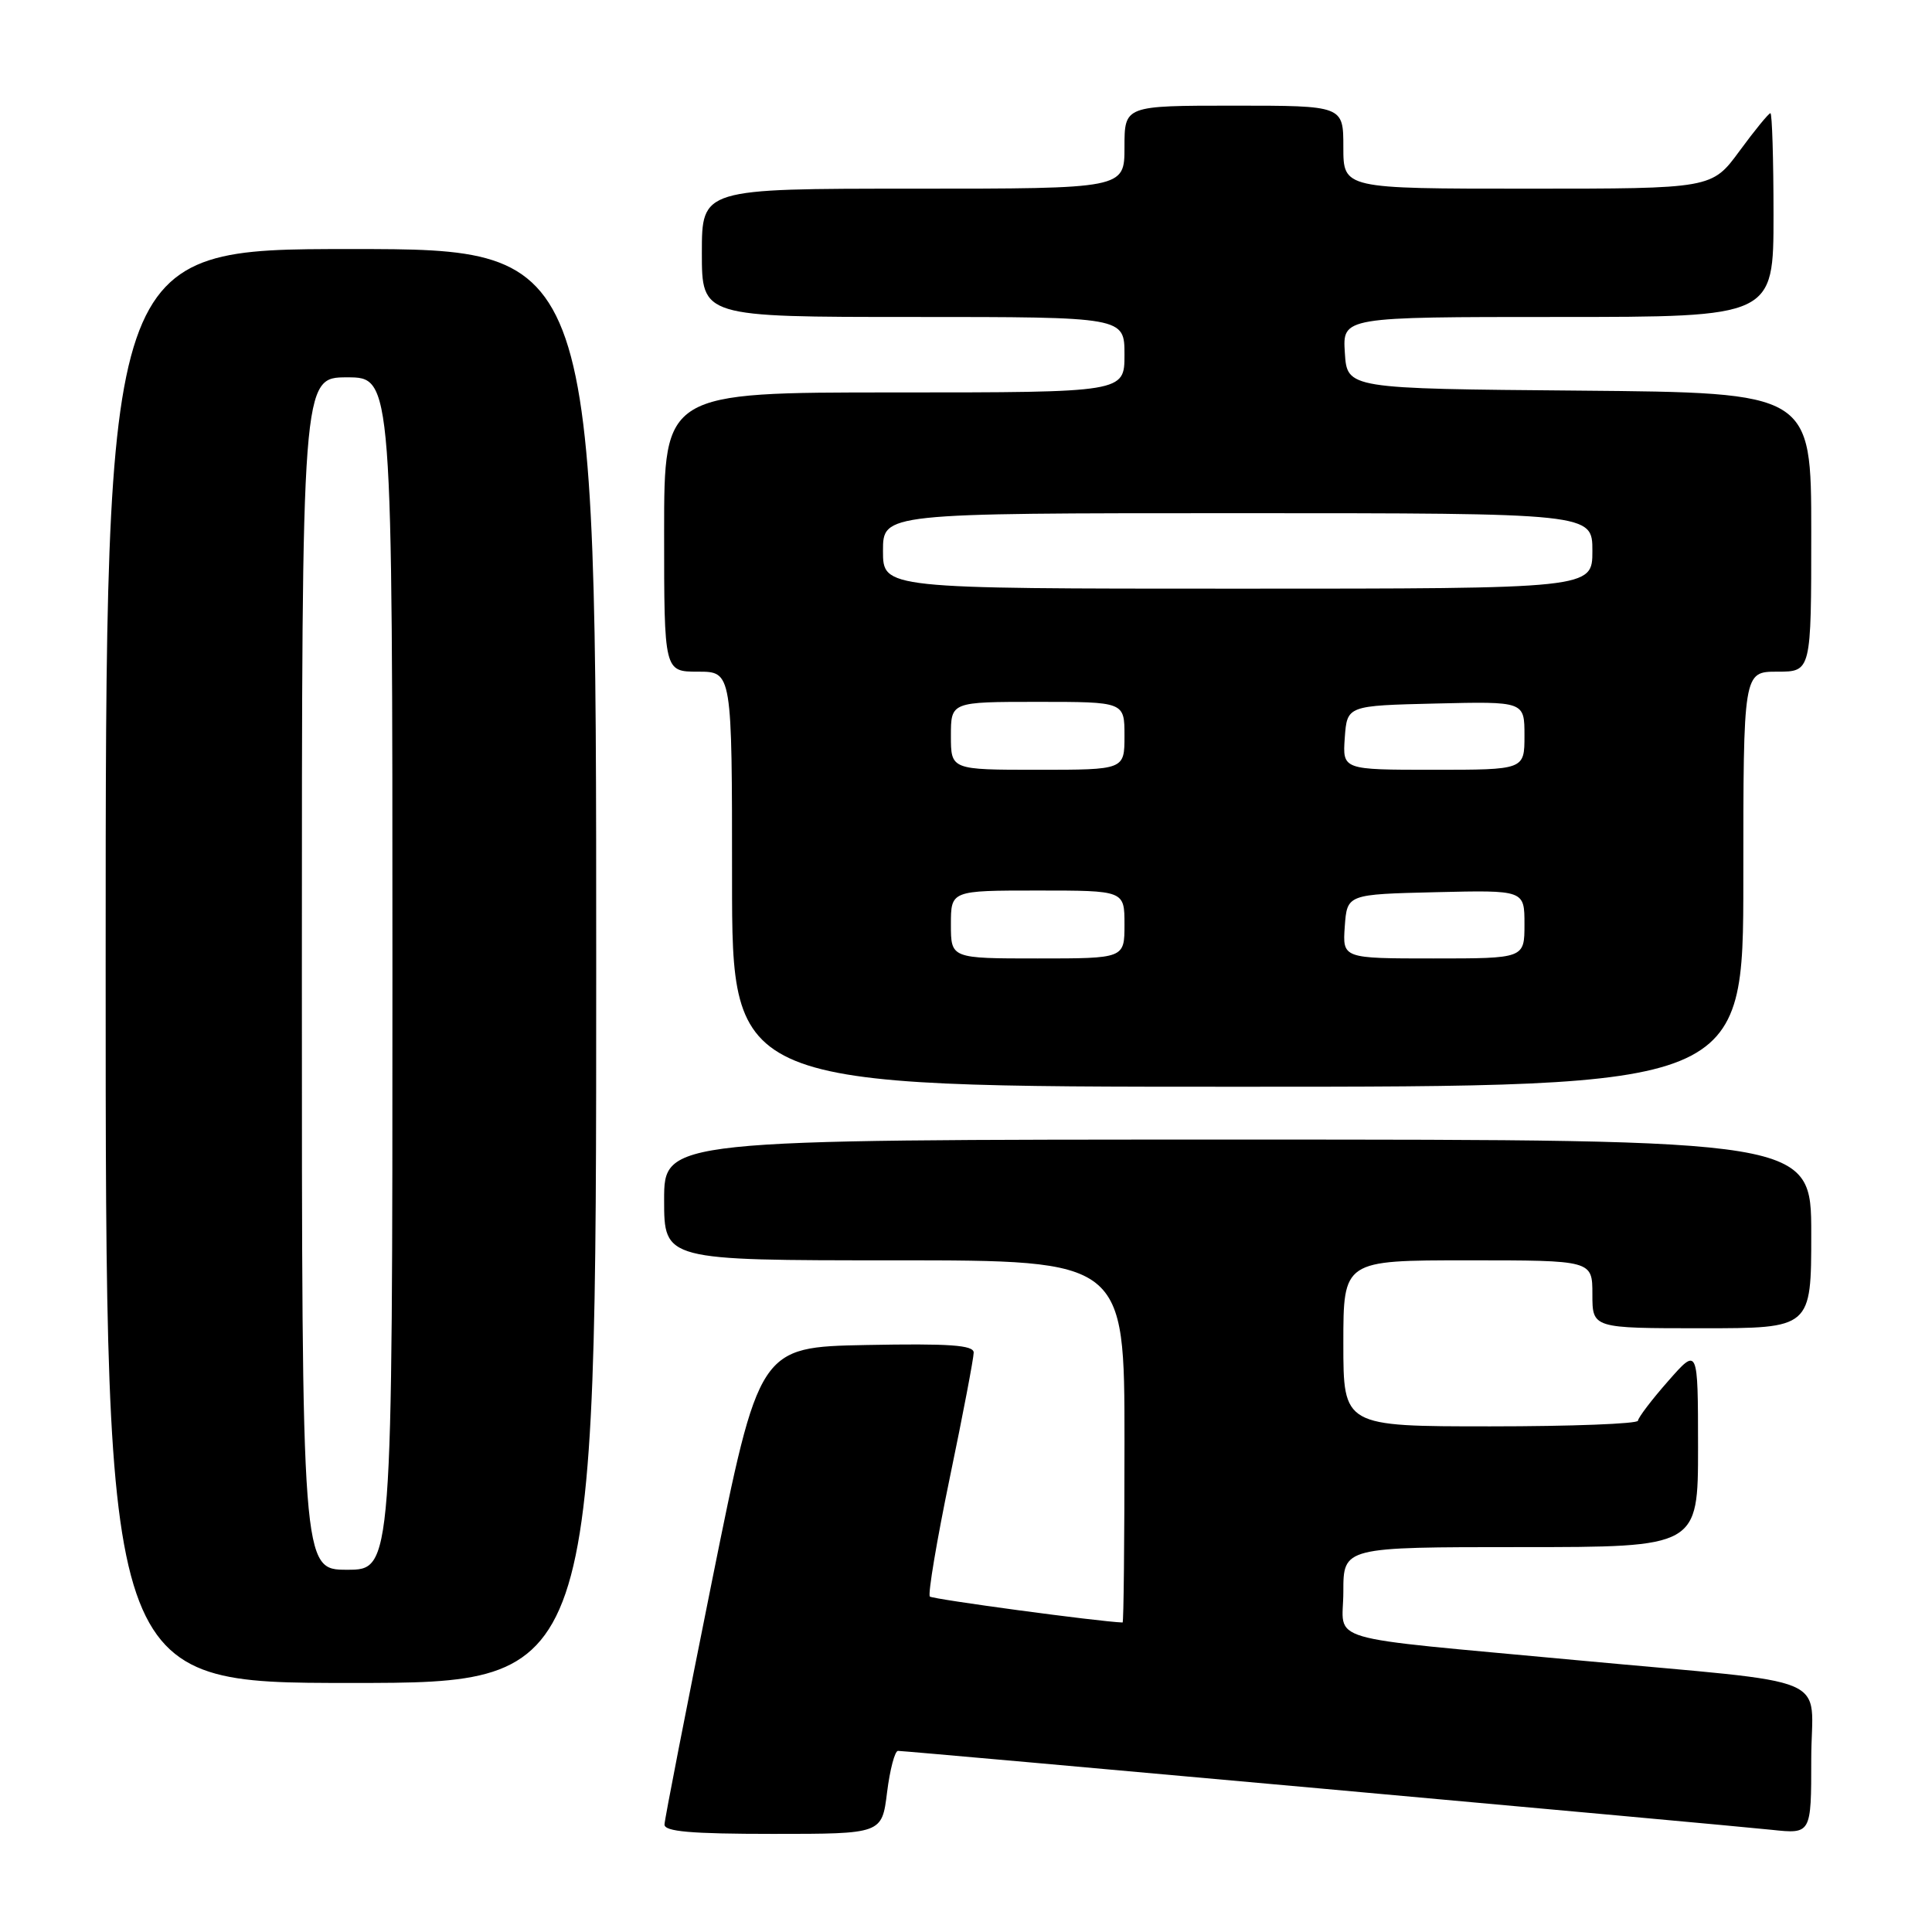 <?xml version="1.0" encoding="UTF-8" standalone="no"?>
<!DOCTYPE svg PUBLIC "-//W3C//DTD SVG 1.1//EN" "http://www.w3.org/Graphics/SVG/1.1/DTD/svg11.dtd" >
<svg xmlns="http://www.w3.org/2000/svg" xmlns:xlink="http://www.w3.org/1999/xlink" version="1.1" viewBox="0 0 256 256">
 <g >
 <path fill="currentColor"
d=" M 117.54 237.50 C 117.92 234.47 118.57 232.00 118.99 232.00 C 120.09 232.00 228.46 241.79 234.75 242.46 C 240.00 243.02 240.00 243.02 240.00 233.10 C 240.00 221.58 243.95 223.25 209.00 219.99 C 174.45 216.76 178.00 217.80 178.00 210.91 C 178.00 205.00 178.00 205.00 201.50 205.00 C 225.00 205.00 225.00 205.00 225.00 191.75 C 224.99 178.50 224.99 178.50 221.04 183.00 C 218.86 185.47 217.07 187.84 217.04 188.25 C 217.02 188.66 208.22 189.00 197.50 189.00 C 178.00 189.00 178.00 189.00 178.00 178.00 C 178.00 167.00 178.00 167.00 194.50 167.00 C 211.00 167.00 211.00 167.00 211.00 171.50 C 211.00 176.00 211.00 176.00 225.50 176.00 C 240.00 176.00 240.00 176.00 240.00 163.50 C 240.00 151.00 240.00 151.00 164.00 151.00 C 88.00 151.00 88.00 151.00 88.00 159.00 C 88.00 167.00 88.00 167.00 118.50 167.00 C 149.00 167.00 149.00 167.00 149.00 191.00 C 149.00 204.20 148.89 215.00 148.75 214.99 C 145.59 214.88 123.58 211.91 123.21 211.55 C 122.93 211.26 124.12 204.16 125.86 195.77 C 127.61 187.37 129.02 179.93 129.02 179.22 C 129.00 178.23 125.79 178.01 114.80 178.22 C 100.59 178.50 100.59 178.50 94.34 209.50 C 90.91 226.55 88.07 241.06 88.05 241.75 C 88.01 242.69 91.53 243.00 102.43 243.00 C 116.86 243.00 116.86 243.00 117.54 237.50 Z  M 79.00 128.00 C 79.00 33.00 79.00 33.00 46.50 33.00 C 14.00 33.00 14.00 33.00 14.00 128.00 C 14.00 223.00 14.00 223.00 46.50 223.00 C 79.00 223.00 79.00 223.00 79.00 128.00 Z  M 231.00 116.50 C 231.00 89.00 231.00 89.00 235.50 89.00 C 240.00 89.00 240.00 89.00 240.00 70.51 C 240.00 52.03 240.00 52.03 209.25 51.76 C 178.50 51.50 178.50 51.50 178.20 46.75 C 177.89 42.00 177.89 42.00 206.45 42.00 C 235.00 42.00 235.00 42.00 235.00 28.50 C 235.00 21.07 234.81 15.00 234.59 15.00 C 234.36 15.00 232.52 17.25 230.50 20.00 C 226.83 25.00 226.83 25.00 202.41 25.00 C 178.00 25.00 178.00 25.00 178.00 19.50 C 178.00 14.00 178.00 14.00 163.50 14.00 C 149.00 14.00 149.00 14.00 149.00 19.50 C 149.00 25.00 149.00 25.00 121.00 25.00 C 93.00 25.00 93.00 25.00 93.00 33.50 C 93.00 42.00 93.00 42.00 121.00 42.00 C 149.00 42.00 149.00 42.00 149.00 47.00 C 149.00 52.00 149.00 52.00 118.50 52.00 C 88.00 52.00 88.00 52.00 88.00 70.50 C 88.00 89.00 88.00 89.00 92.50 89.00 C 97.00 89.00 97.00 89.00 97.00 116.50 C 97.00 144.00 97.00 144.00 164.00 144.00 C 231.00 144.00 231.00 144.00 231.00 116.50 Z  M 40.00 129.00 C 40.00 50.00 40.00 50.00 46.00 50.00 C 52.00 50.00 52.00 50.00 52.00 129.00 C 52.00 208.00 52.00 208.00 46.00 208.00 C 40.00 208.00 40.00 208.00 40.00 129.00 Z  M 126.00 122.50 C 126.00 118.00 126.00 118.00 137.50 118.00 C 149.00 118.00 149.00 118.00 149.00 122.50 C 149.00 127.00 149.00 127.00 137.50 127.00 C 126.00 127.00 126.00 127.00 126.00 122.50 Z  M 178.19 122.75 C 178.50 118.50 178.50 118.50 190.25 118.22 C 202.00 117.94 202.00 117.94 202.00 122.47 C 202.00 127.00 202.00 127.00 189.94 127.00 C 177.89 127.00 177.89 127.00 178.19 122.75 Z  M 126.00 97.50 C 126.00 93.00 126.00 93.00 137.50 93.00 C 149.00 93.00 149.00 93.00 149.00 97.50 C 149.00 102.00 149.00 102.00 137.50 102.00 C 126.00 102.00 126.00 102.00 126.00 97.50 Z  M 178.19 97.75 C 178.50 93.50 178.50 93.50 190.25 93.22 C 202.00 92.94 202.00 92.94 202.00 97.47 C 202.00 102.00 202.00 102.00 189.94 102.00 C 177.89 102.00 177.89 102.00 178.19 97.75 Z  M 117.00 73.00 C 117.00 68.00 117.00 68.00 164.00 68.00 C 211.00 68.00 211.00 68.00 211.00 73.00 C 211.00 78.00 211.00 78.00 164.00 78.00 C 117.00 78.00 117.00 78.00 117.00 73.00 Z "/>
</g>
</svg>